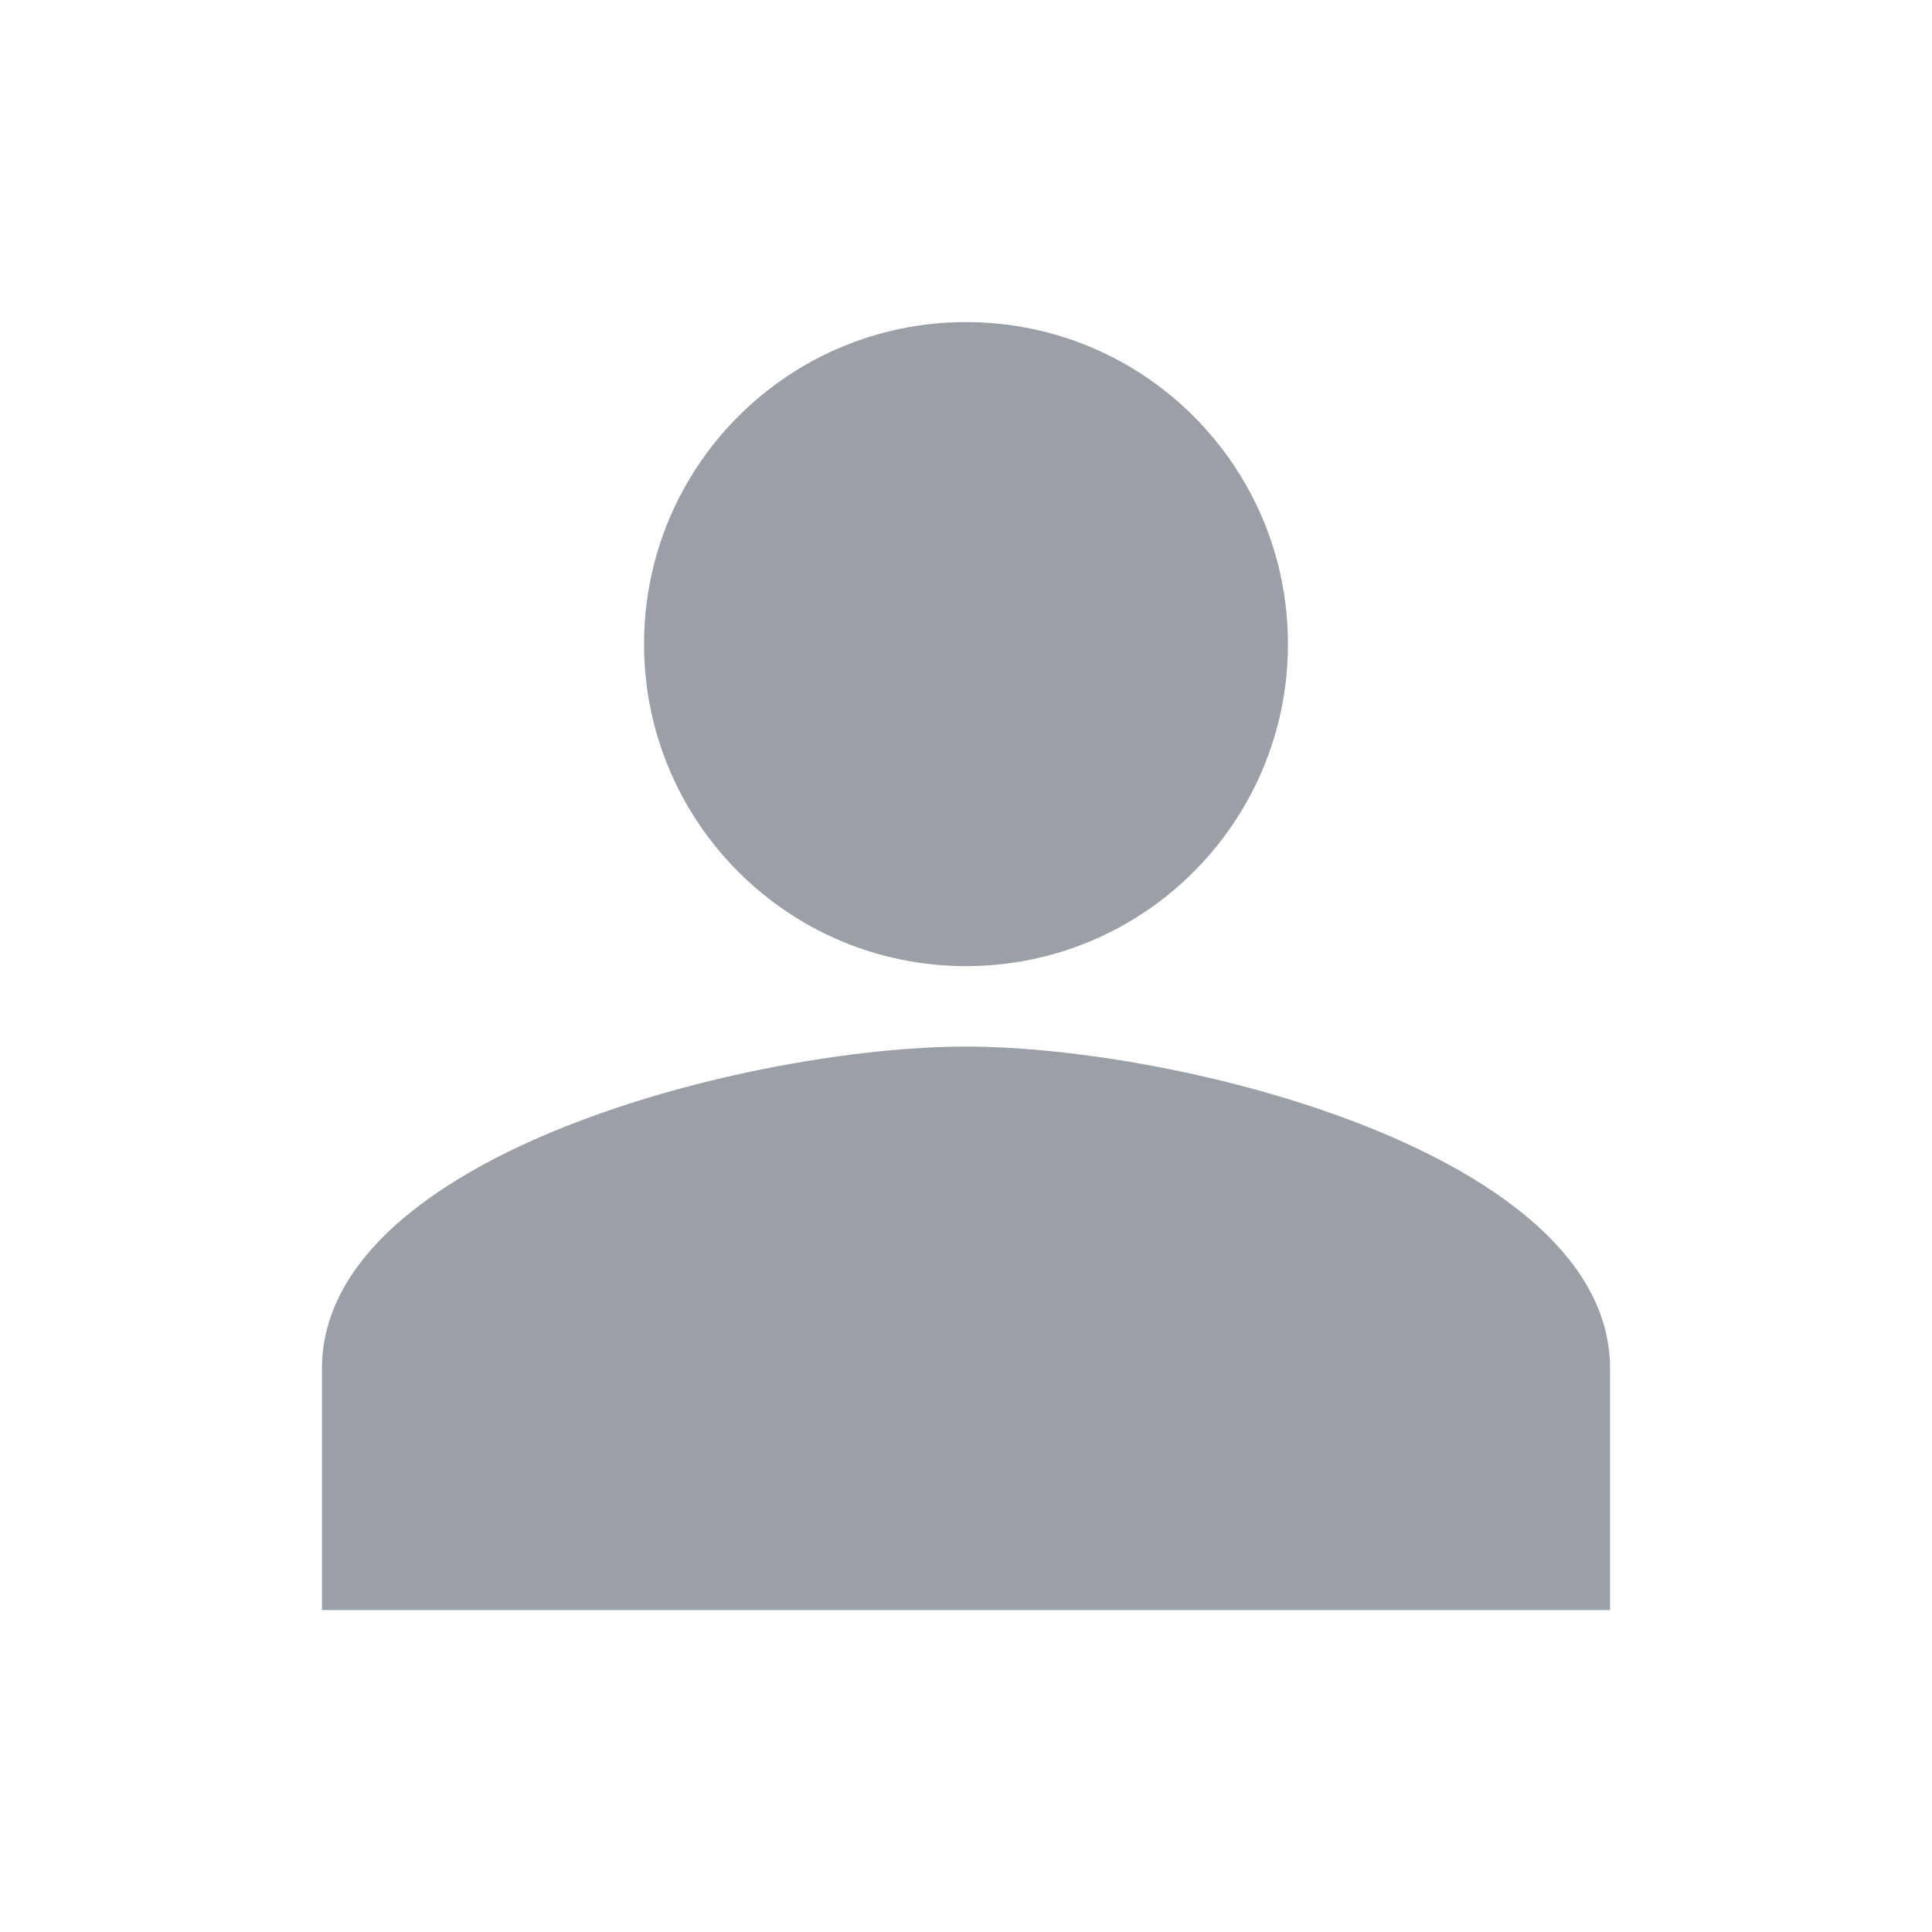 <svg width="14" height="14" viewBox="0 0 14 14" fill="none" xmlns="http://www.w3.org/2000/svg">
<path d="M7 2.334C5.711 2.334 4.667 3.378 4.667 4.667C4.667 5.956 5.711 7.001 7 7.001C8.289 7.001 9.333 5.956 9.333 4.667C9.333 3.378 8.289 2.334 7 2.334ZM7 7.584C5.443 7.584 2.333 8.366 2.333 9.917V11.667H11.667V9.917C11.667 8.366 8.558 7.584 7 7.584Z" fill="#9AA0A6"/>
</svg>
